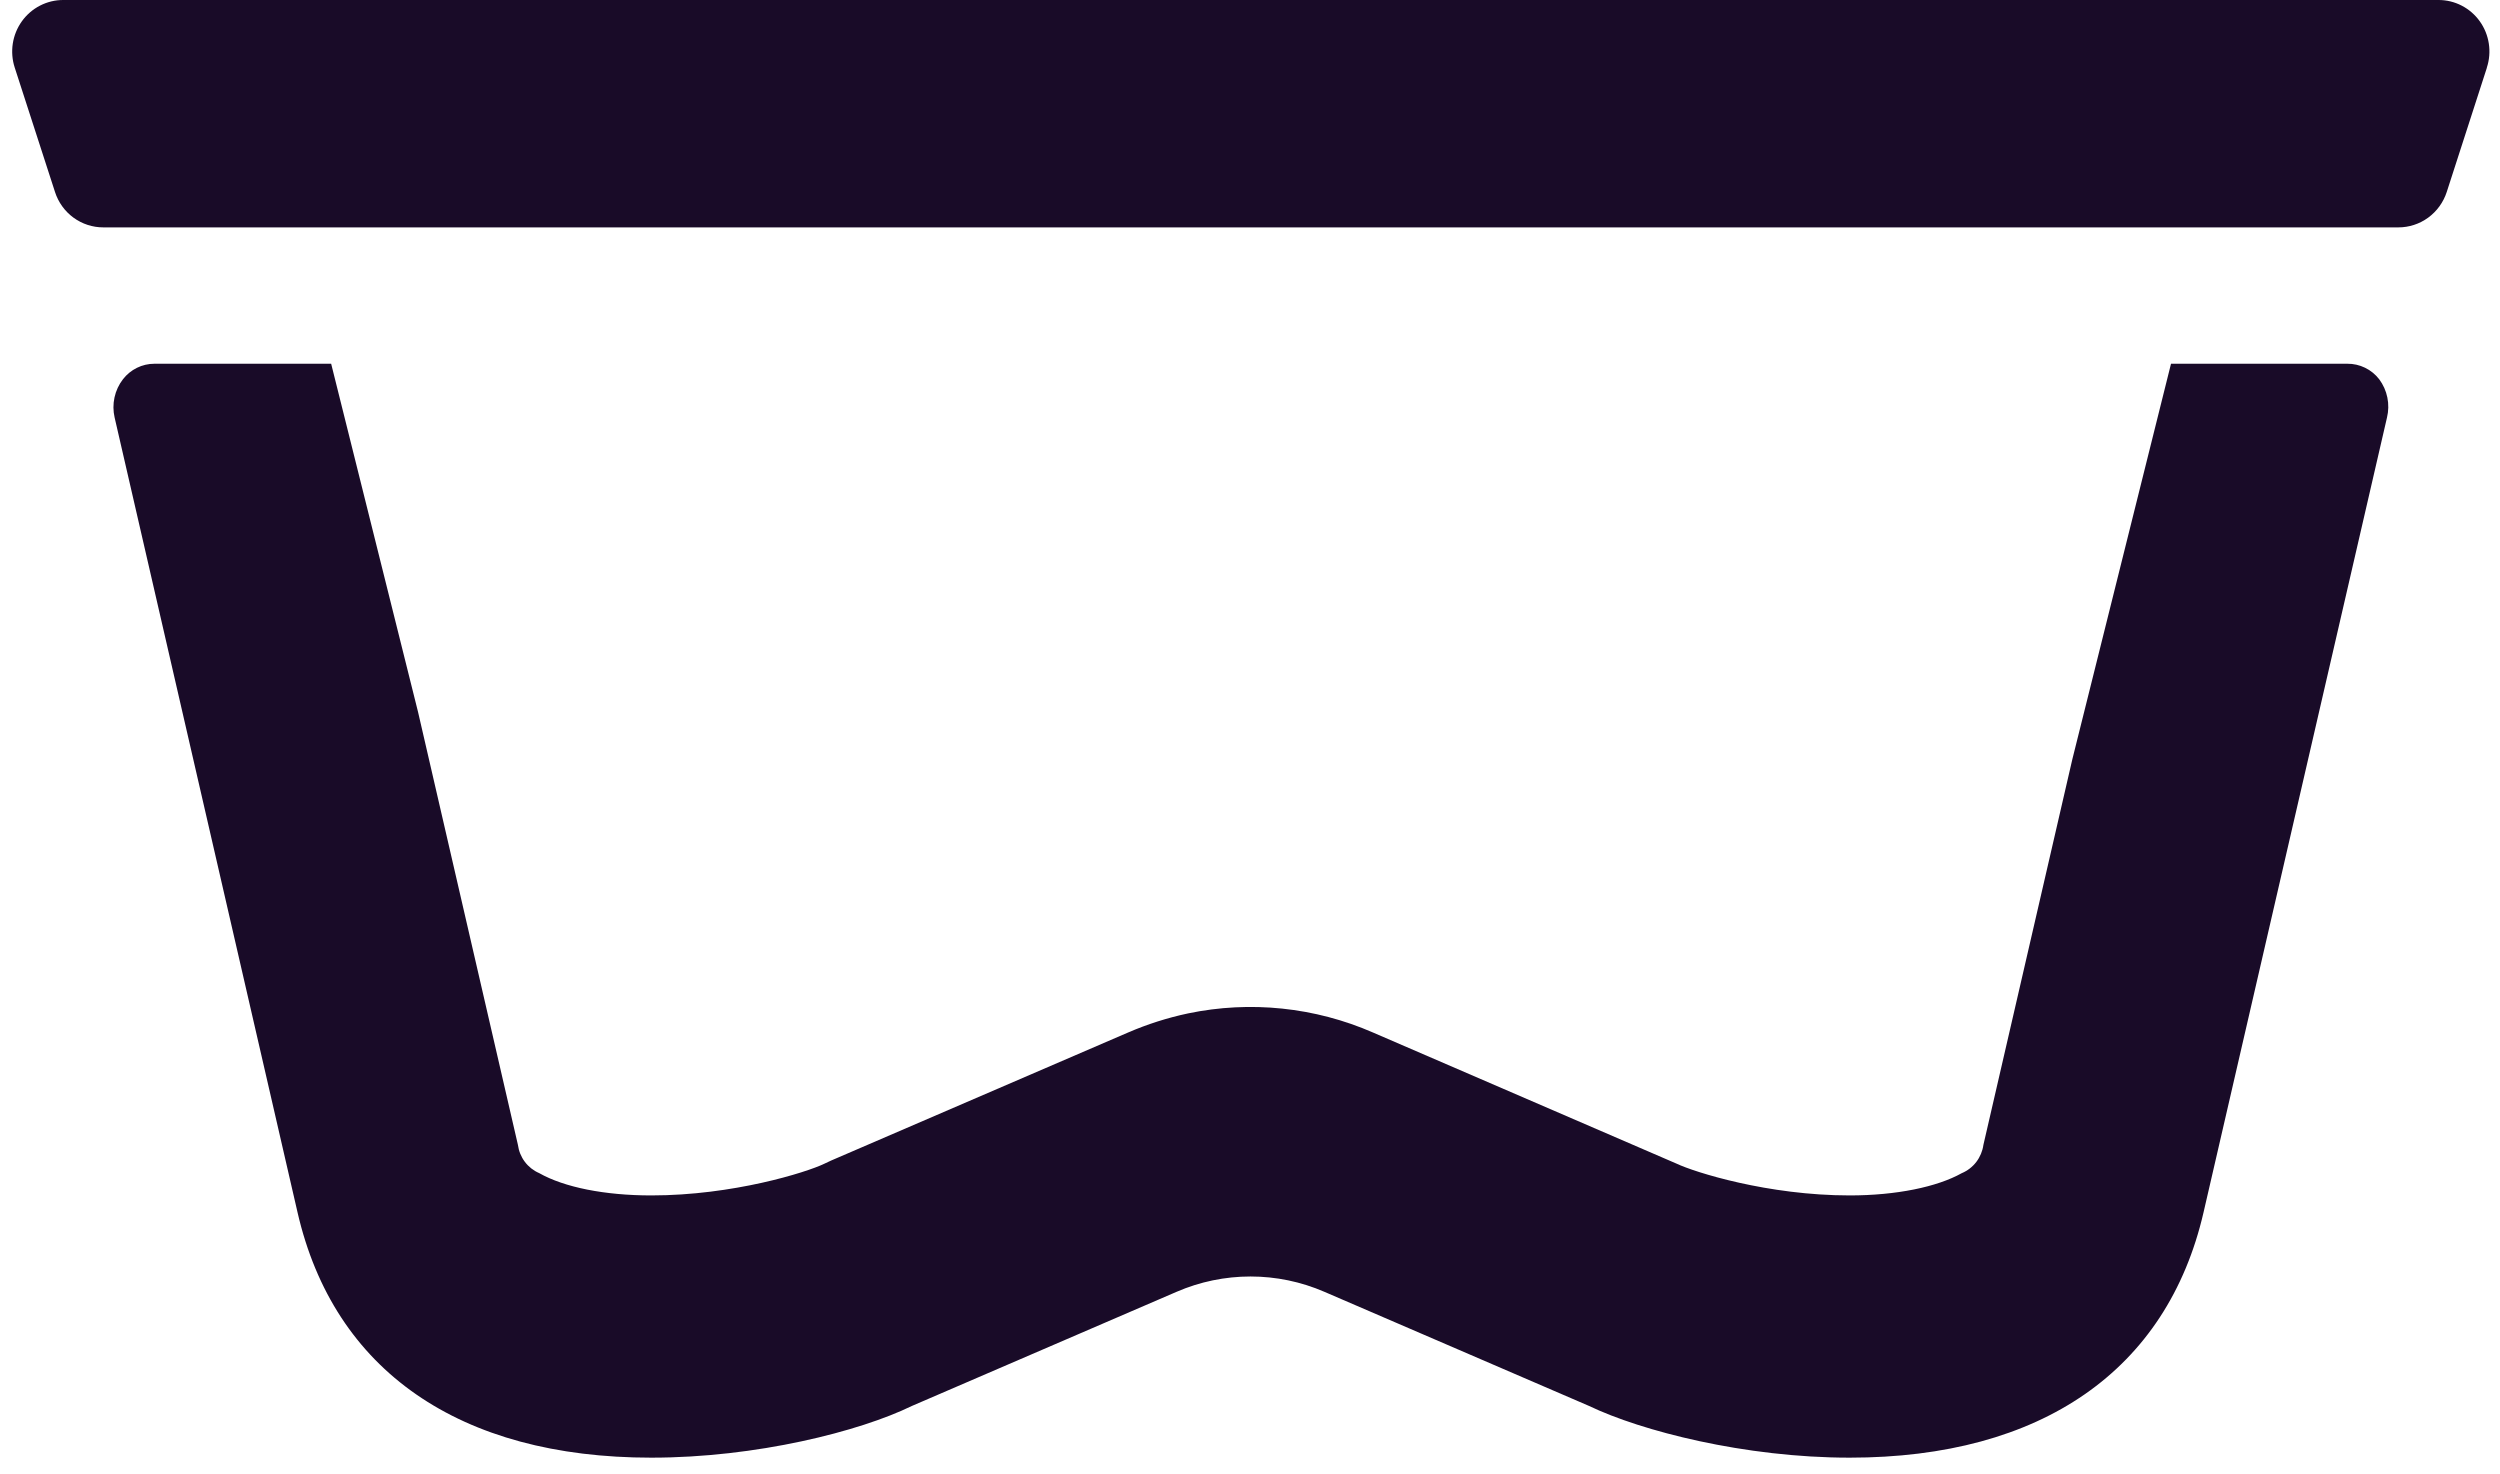 <svg width="151" height="89" viewBox="0 0 151 89" fill="none" xmlns="http://www.w3.org/2000/svg">
<path d="M150.209 4.087L147.784 11.593C147.582 12.216 147.191 12.759 146.665 13.144C146.14 13.528 145.508 13.735 144.859 13.734H6.241C5.593 13.735 4.961 13.529 4.436 13.144C3.911 12.76 3.521 12.216 3.321 11.593L0.891 4.087C0.738 3.62 0.698 3.122 0.772 2.635C0.847 2.148 1.035 1.686 1.32 1.287C1.606 0.888 1.981 0.563 2.415 0.34C2.849 0.116 3.329 -0.001 3.816 5.19783e-06H147.284C147.771 -0.001 148.251 0.115 148.685 0.339C149.119 0.563 149.494 0.888 149.779 1.287C150.064 1.686 150.252 2.149 150.325 2.635C150.399 3.122 150.358 3.62 150.204 4.087H150.209Z" fill="#190B28"/>
<path d="M144.172 25.23L133.094 73.226C130.891 82.765 123.299 88.043 111.72 88.043C105.37 88.043 99.126 86.428 95.984 84.921L79.99 78.024C78.581 77.414 77.063 77.1 75.53 77.1C73.996 77.1 72.479 77.414 71.069 78.024L55.075 84.921C51.933 86.454 45.69 88.043 39.34 88.043C27.756 88.043 20.168 82.785 17.971 73.226L6.923 25.219C6.831 24.82 6.828 24.405 6.916 24.004C7.003 23.604 7.178 23.228 7.428 22.905C7.654 22.613 7.942 22.378 8.271 22.216C8.6 22.054 8.961 21.97 9.327 21.97H20.002L25.25 43.005L31.282 69.149C31.331 69.521 31.475 69.875 31.7 70.174C31.925 70.473 32.223 70.708 32.565 70.855C34.081 71.714 36.526 72.204 39.34 72.204C44.275 72.204 48.71 70.809 49.771 70.298L50.196 70.099L68.124 62.369C69.296 61.862 70.514 61.474 71.761 61.209C75.517 60.427 79.42 60.831 82.941 62.369L101.273 70.288C102.349 70.799 106.774 72.204 111.72 72.204C114.534 72.204 116.999 71.693 118.489 70.86C118.836 70.715 119.139 70.481 119.369 70.181C119.598 69.88 119.746 69.525 119.798 69.149L125.168 45.866L131.129 21.97H141.778C142.148 21.966 142.514 22.049 142.847 22.211C143.181 22.373 143.474 22.61 143.702 22.905C143.947 23.232 144.116 23.611 144.197 24.013C144.279 24.416 144.27 24.831 144.172 25.23Z" fill="#190B28"/>
</svg>
